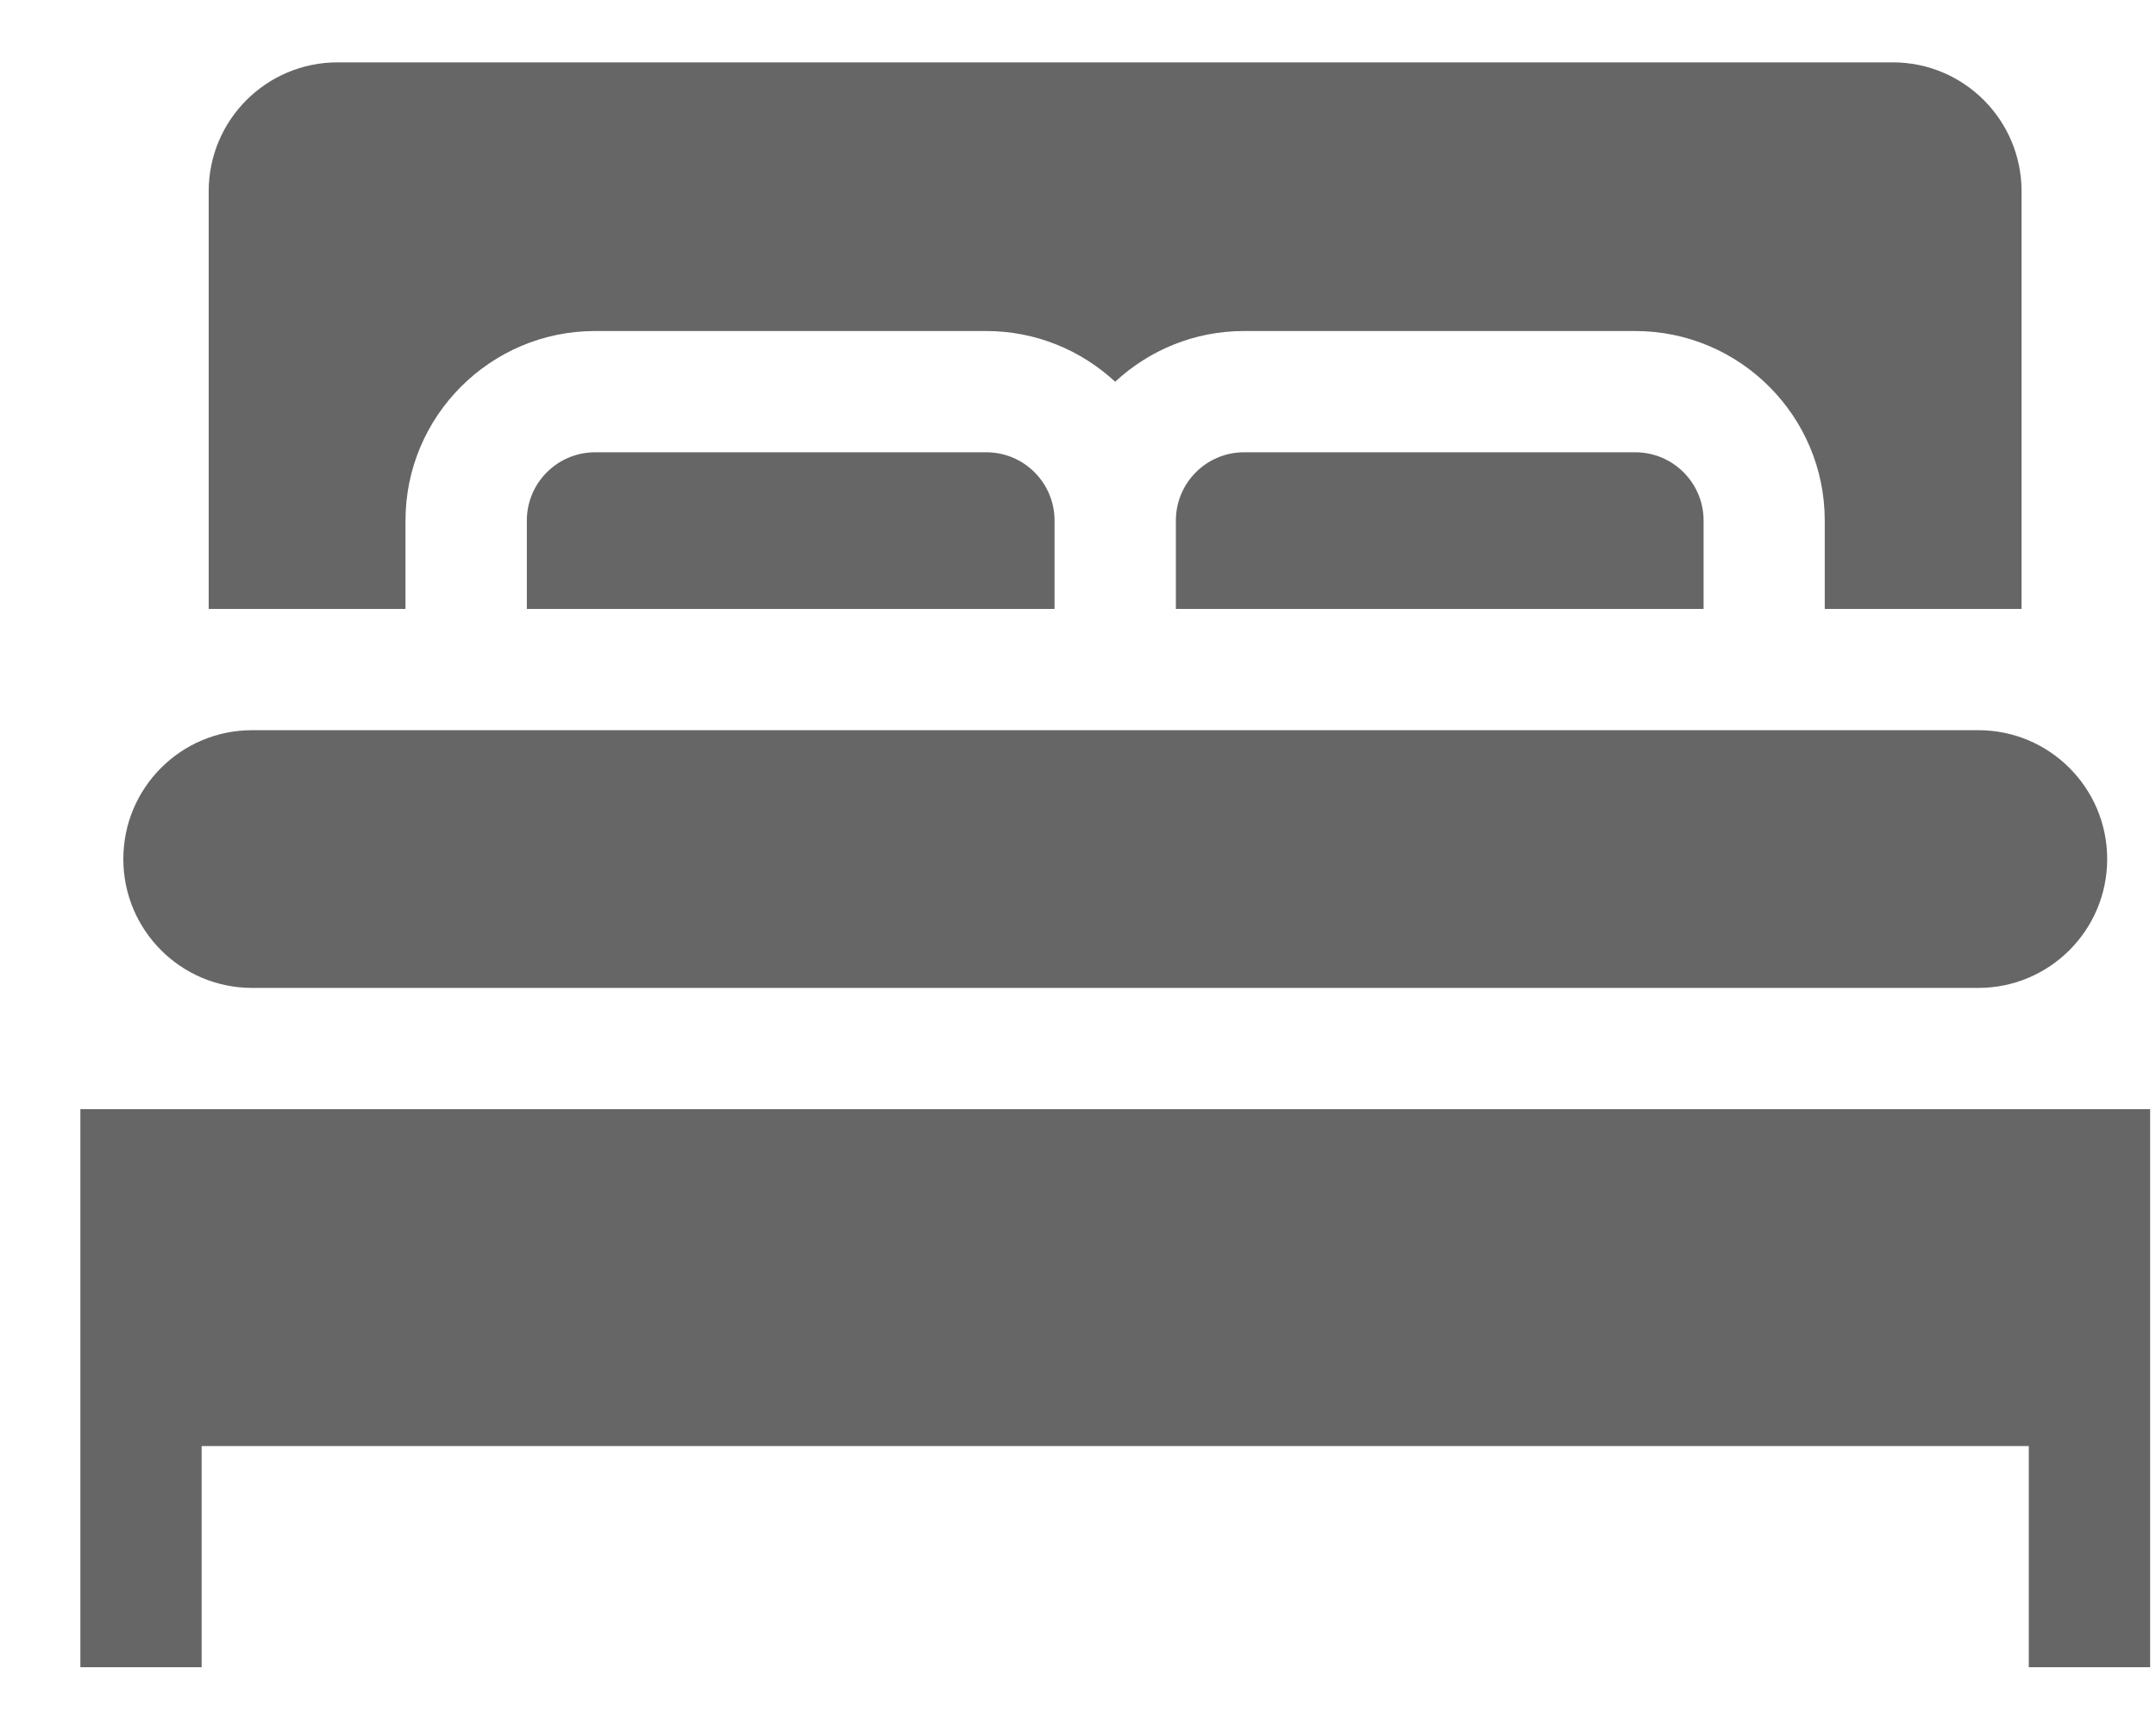<svg width="25" height="20" viewBox="0 0 25 20" fill="none" xmlns="http://www.w3.org/2000/svg">
<path d="M2.923 11.454H22.94C23.765 11.454 24.434 10.785 24.434 9.96C24.434 9.135 23.765 8.466 22.94 8.466H2.923C2.098 8.466 1.43 9.135 1.43 9.96C1.43 10.785 2.098 11.454 2.923 11.454Z" fill="#666666"/>
<path d="M14.425 5.244C13.989 5.244 13.635 5.599 13.635 6.035V7.06H19.754V6.035C19.754 5.599 19.399 5.244 18.963 5.244H14.425Z" fill="#666666"/>
<path d="M4.702 6.035C4.702 4.824 5.688 3.838 6.899 3.838H11.437C12.013 3.838 12.538 4.062 12.931 4.426C13.323 4.062 13.848 3.838 14.424 3.838H18.962C20.174 3.838 21.159 4.824 21.159 6.035V7.06H23.441V2.217C23.441 1.392 22.772 0.723 21.948 0.723H3.914C3.089 0.723 2.42 1.392 2.42 2.217V7.06H4.702V6.035Z" fill="#666666"/>
<path d="M6.9 5.244C6.464 5.244 6.109 5.599 6.109 6.035V7.06H12.228V6.035C12.228 5.599 11.874 5.244 11.438 5.244H6.9Z" fill="#666666"/>
<path d="M0.932 12.86V19.33H2.338V16.766H23.525V19.33H24.932V12.86H0.932Z" fill="#666666"/>
</svg>
